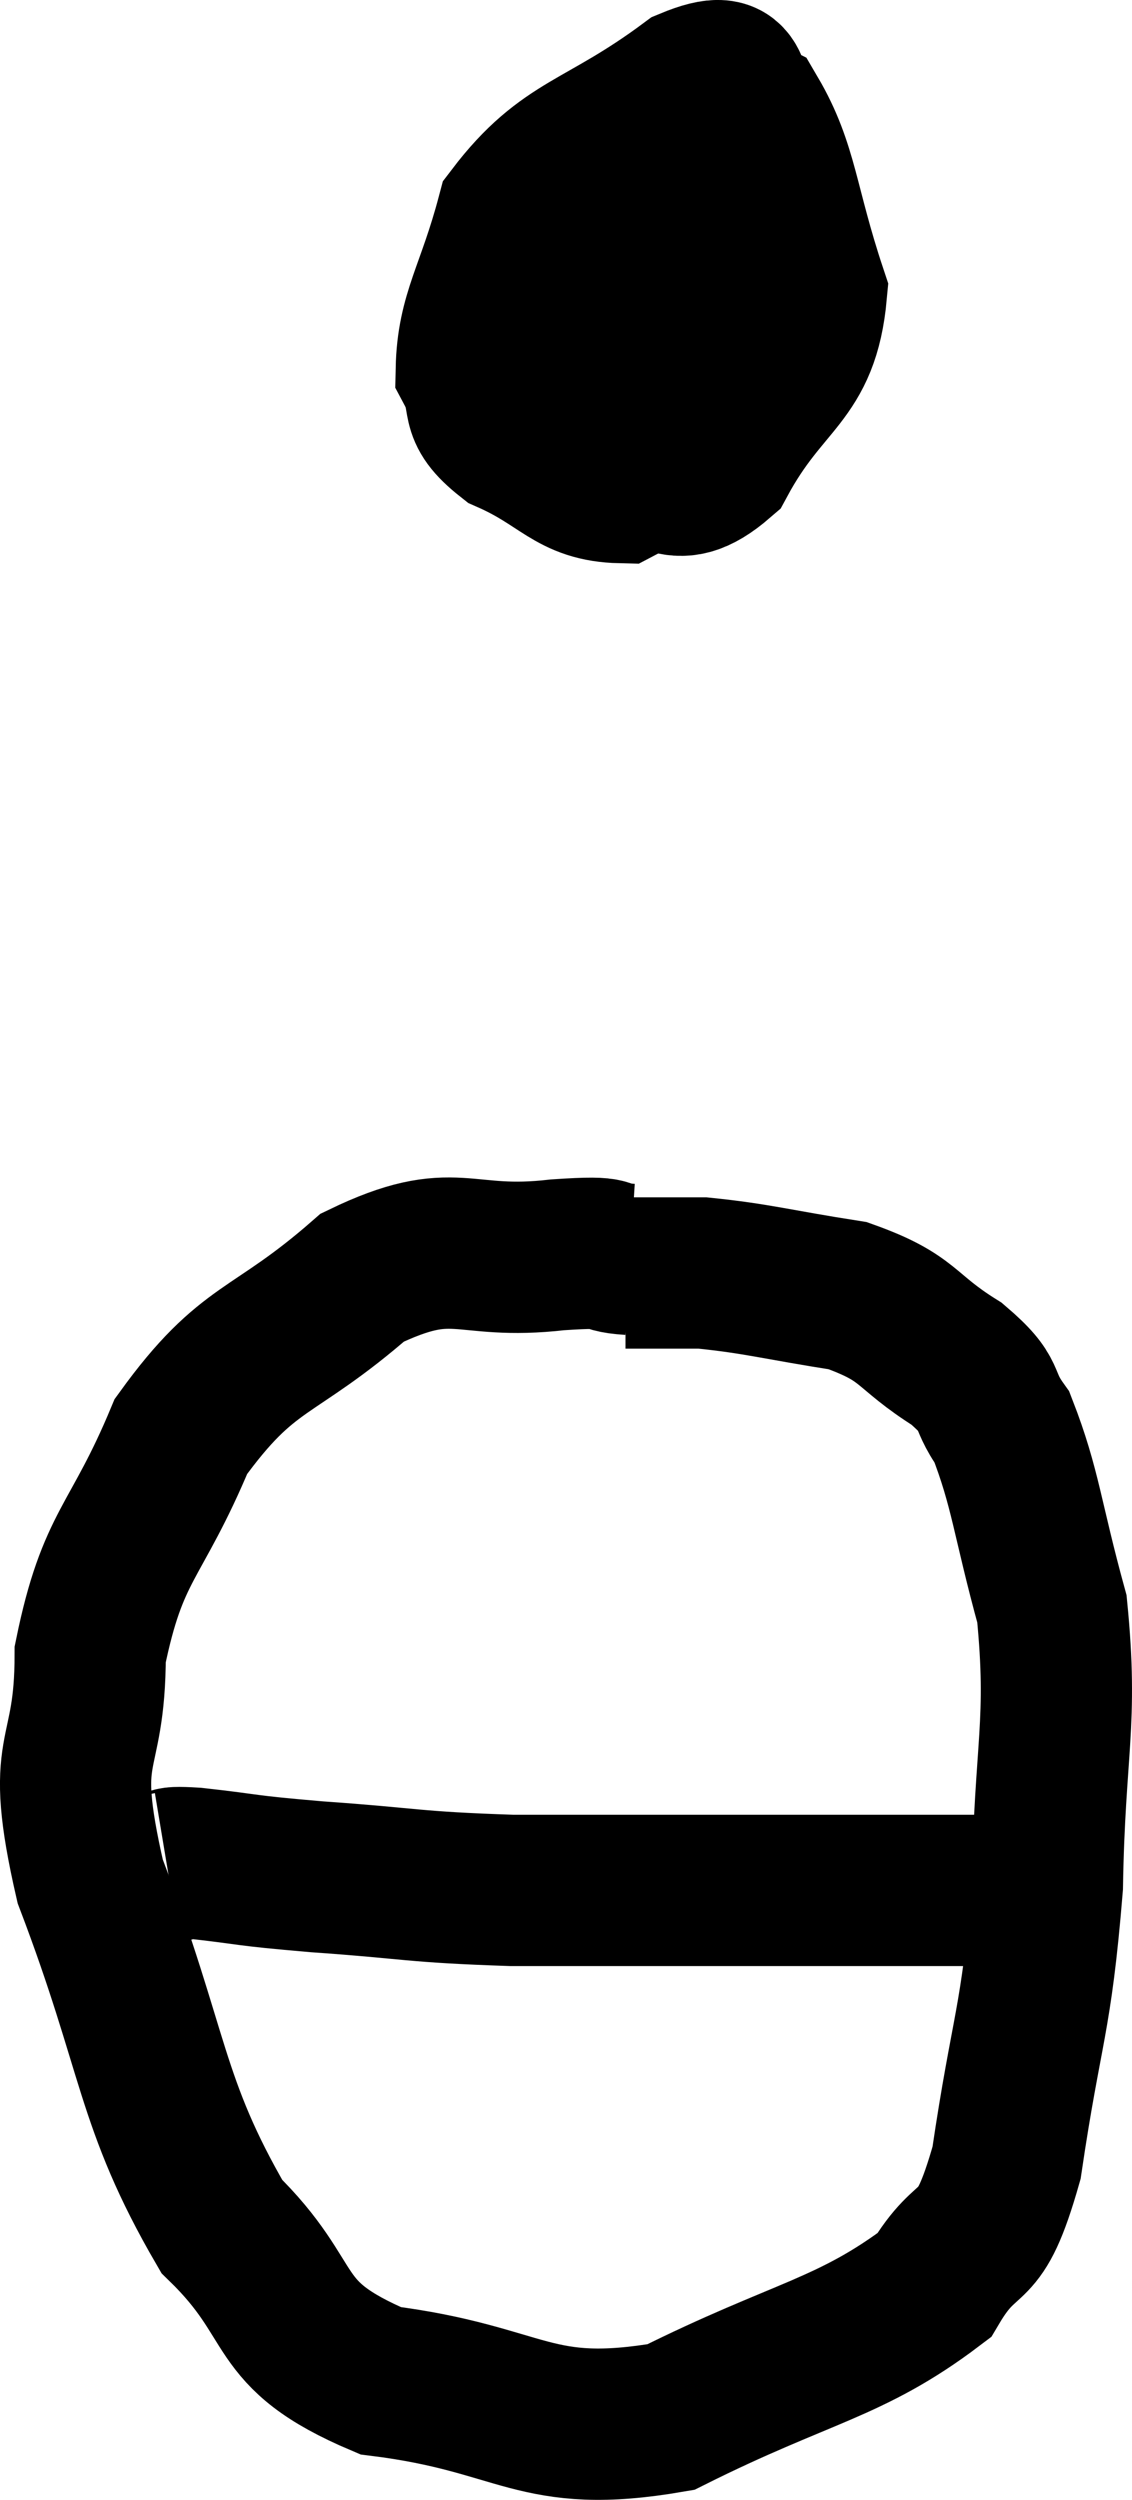<svg xmlns="http://www.w3.org/2000/svg" viewBox="12.967 7.416 14.972 33.039" width="14.972" height="33.039"><path d="M 21.12 10.56 C 20.49 11.07, 20.085 10.935, 19.86 11.58 C 20.04 12.36, 19.92 12.645, 20.22 13.14 C 20.64 13.35, 20.49 13.47, 21.06 13.56 C 21.78 13.53, 21.84 14.07, 22.5 13.5 C 23.1 12.39, 23.595 12.42, 23.7 11.28 C 23.31 10.11, 23.325 9.63, 22.92 8.94 C 22.5 8.73, 22.875 8.19, 22.08 8.52 C 20.91 9.39, 20.46 9.315, 19.74 10.26 C 19.47 11.28, 19.215 11.565, 19.2 12.3 C 19.44 12.75, 19.185 12.81, 19.68 13.2 C 20.43 13.53, 20.52 13.845, 21.18 13.86 C 21.75 13.56, 22.02 13.875, 22.32 13.26 C 22.35 12.33, 22.41 12.105, 22.38 11.4 C 22.29 10.92, 22.485 10.755, 22.2 10.44 C 21.72 10.29, 21.69 10.02, 21.24 10.14 C 20.82 10.53, 20.685 10.305, 20.4 10.92 C 20.25 11.76, 19.92 11.91, 20.1 12.6 C 20.61 13.14, 20.61 13.5, 21.12 13.68 C 21.63 13.5, 21.72 13.785, 22.14 13.32 L 22.8 11.82" fill="none" stroke="black" stroke-width="2"></path><path d="M 20.64 10.8 C 21.18 10.95, 21.24 10.89, 21.72 11.1 C 22.14 11.37, 22.305 11.46, 22.56 11.64 L 22.74 11.82" fill="none" stroke="black" stroke-width="2"></path><path d="M 21.66 12 C 21.42 12.42, 21.39 12.51, 21.18 12.84 L 20.82 13.32" fill="none" stroke="black" stroke-width="2"></path><path d="M 21.3 24.06 C 20.82 24.03, 21.225 23.94, 20.34 24 C 19.05 24.15, 19.005 23.7, 17.76 24.3 C 16.56 25.35, 16.26 25.155, 15.36 26.4 C 14.76 27.84, 14.46 27.81, 14.16 29.28 C 14.16 30.78, 13.725 30.39, 14.16 32.28 C 15.03 34.56, 14.94 35.19, 15.9 36.84 C 16.95 37.86, 16.515 38.25, 18 38.88 C 19.92 39.12, 20.01 39.675, 21.84 39.36 C 23.58 38.49, 24.21 38.46, 25.32 37.62 C 25.8 36.81, 25.905 37.32, 26.28 36 C 26.55 34.17, 26.67 34.17, 26.82 32.34 C 26.85 30.51, 27.03 30.195, 26.88 28.68 C 26.55 27.48, 26.535 27.09, 26.22 26.28 C 25.92 25.86, 26.13 25.875, 25.62 25.44 C 24.9 24.99, 25.02 24.84, 24.18 24.54 C 23.22 24.39, 22.995 24.315, 22.26 24.24 L 21.24 24.24" fill="none" stroke="black" stroke-width="2"></path><path d="M 15.18 32.1 C 15.36 32.07, 15.045 32.01, 15.54 32.04 C 16.35 32.13, 16.11 32.13, 17.16 32.22 C 18.45 32.31, 18.39 32.355, 19.74 32.4 C 21.15 32.4, 21.525 32.4, 22.56 32.4 C 23.22 32.4, 23.37 32.4, 23.88 32.4 C 24.24 32.4, 24.3 32.4, 24.6 32.4 C 24.84 32.4, 24.66 32.4, 25.08 32.4 C 25.68 32.4, 25.905 32.4, 26.28 32.4 C 26.43 32.4, 26.46 32.4, 26.58 32.4 L 26.76 32.4" fill="none" stroke="black" stroke-width="2"></path></svg>